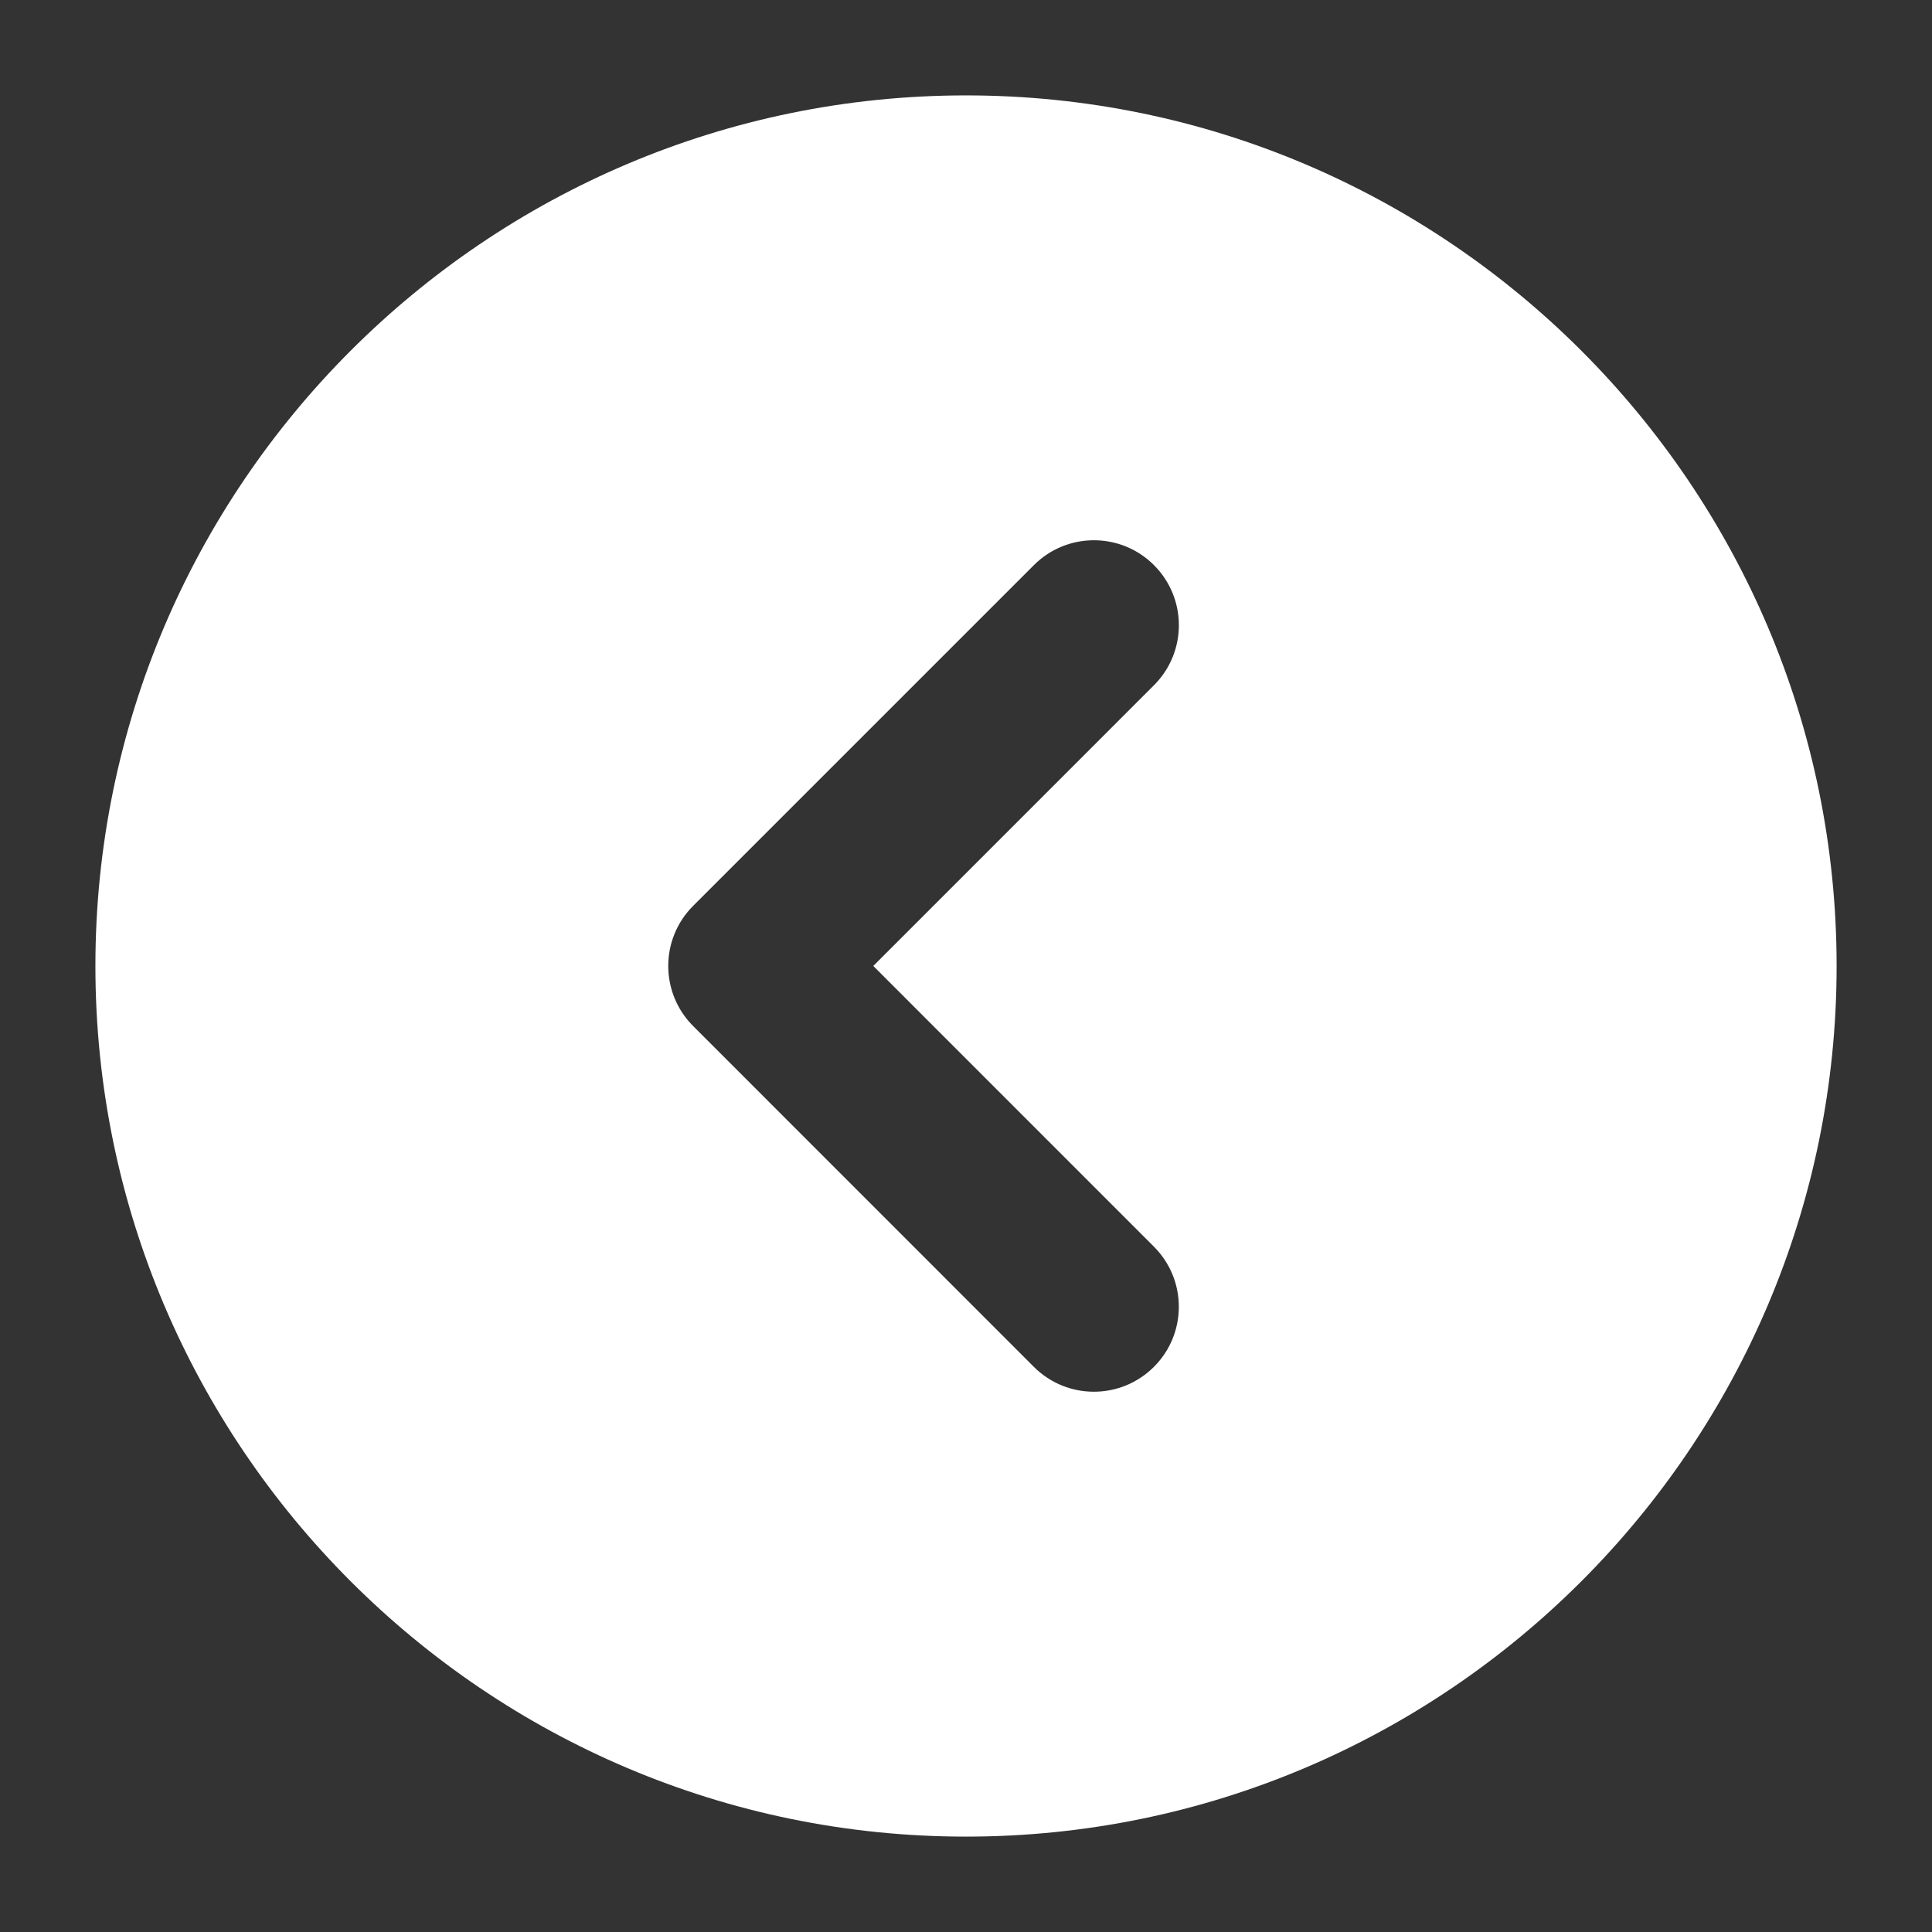 <svg height='300px' width='300px'  fill="#ffffff" xmlns="http://www.w3.org/2000/svg" xmlns:xlink="http://www.w3.org/1999/xlink" version="1.1" x="0px" y="0px" viewBox="0 0 100 100" enable-background="new 0 0 100 100" xml:space="preserve"><rect x="0" y="0" width="100" height="100" fill="#333333" stroke="none"/><path fill="#ffffff" d="M50.001,4.938C25.153,4.938,4.938,25.152,4.938,50s20.215,45.063,45.063,45.063  c24.847,0,45.062-20.215,45.062-45.063S74.848,4.938,50.001,4.938z M59.731,64.531c1.713,1.717,1.715,4.498-0.002,6.215  c-1.718,1.719-4.502,1.719-6.219,0L35.874,53.105c-1.713-1.717-1.716-4.498,0.002-6.217l17.637-17.636  c1.715-1.718,4.502-1.718,6.217,0c0.858,0.858,1.288,1.983,1.288,3.108s-0.43,2.25-1.288,3.107L45.201,49.998L59.731,64.531z"></path></svg>